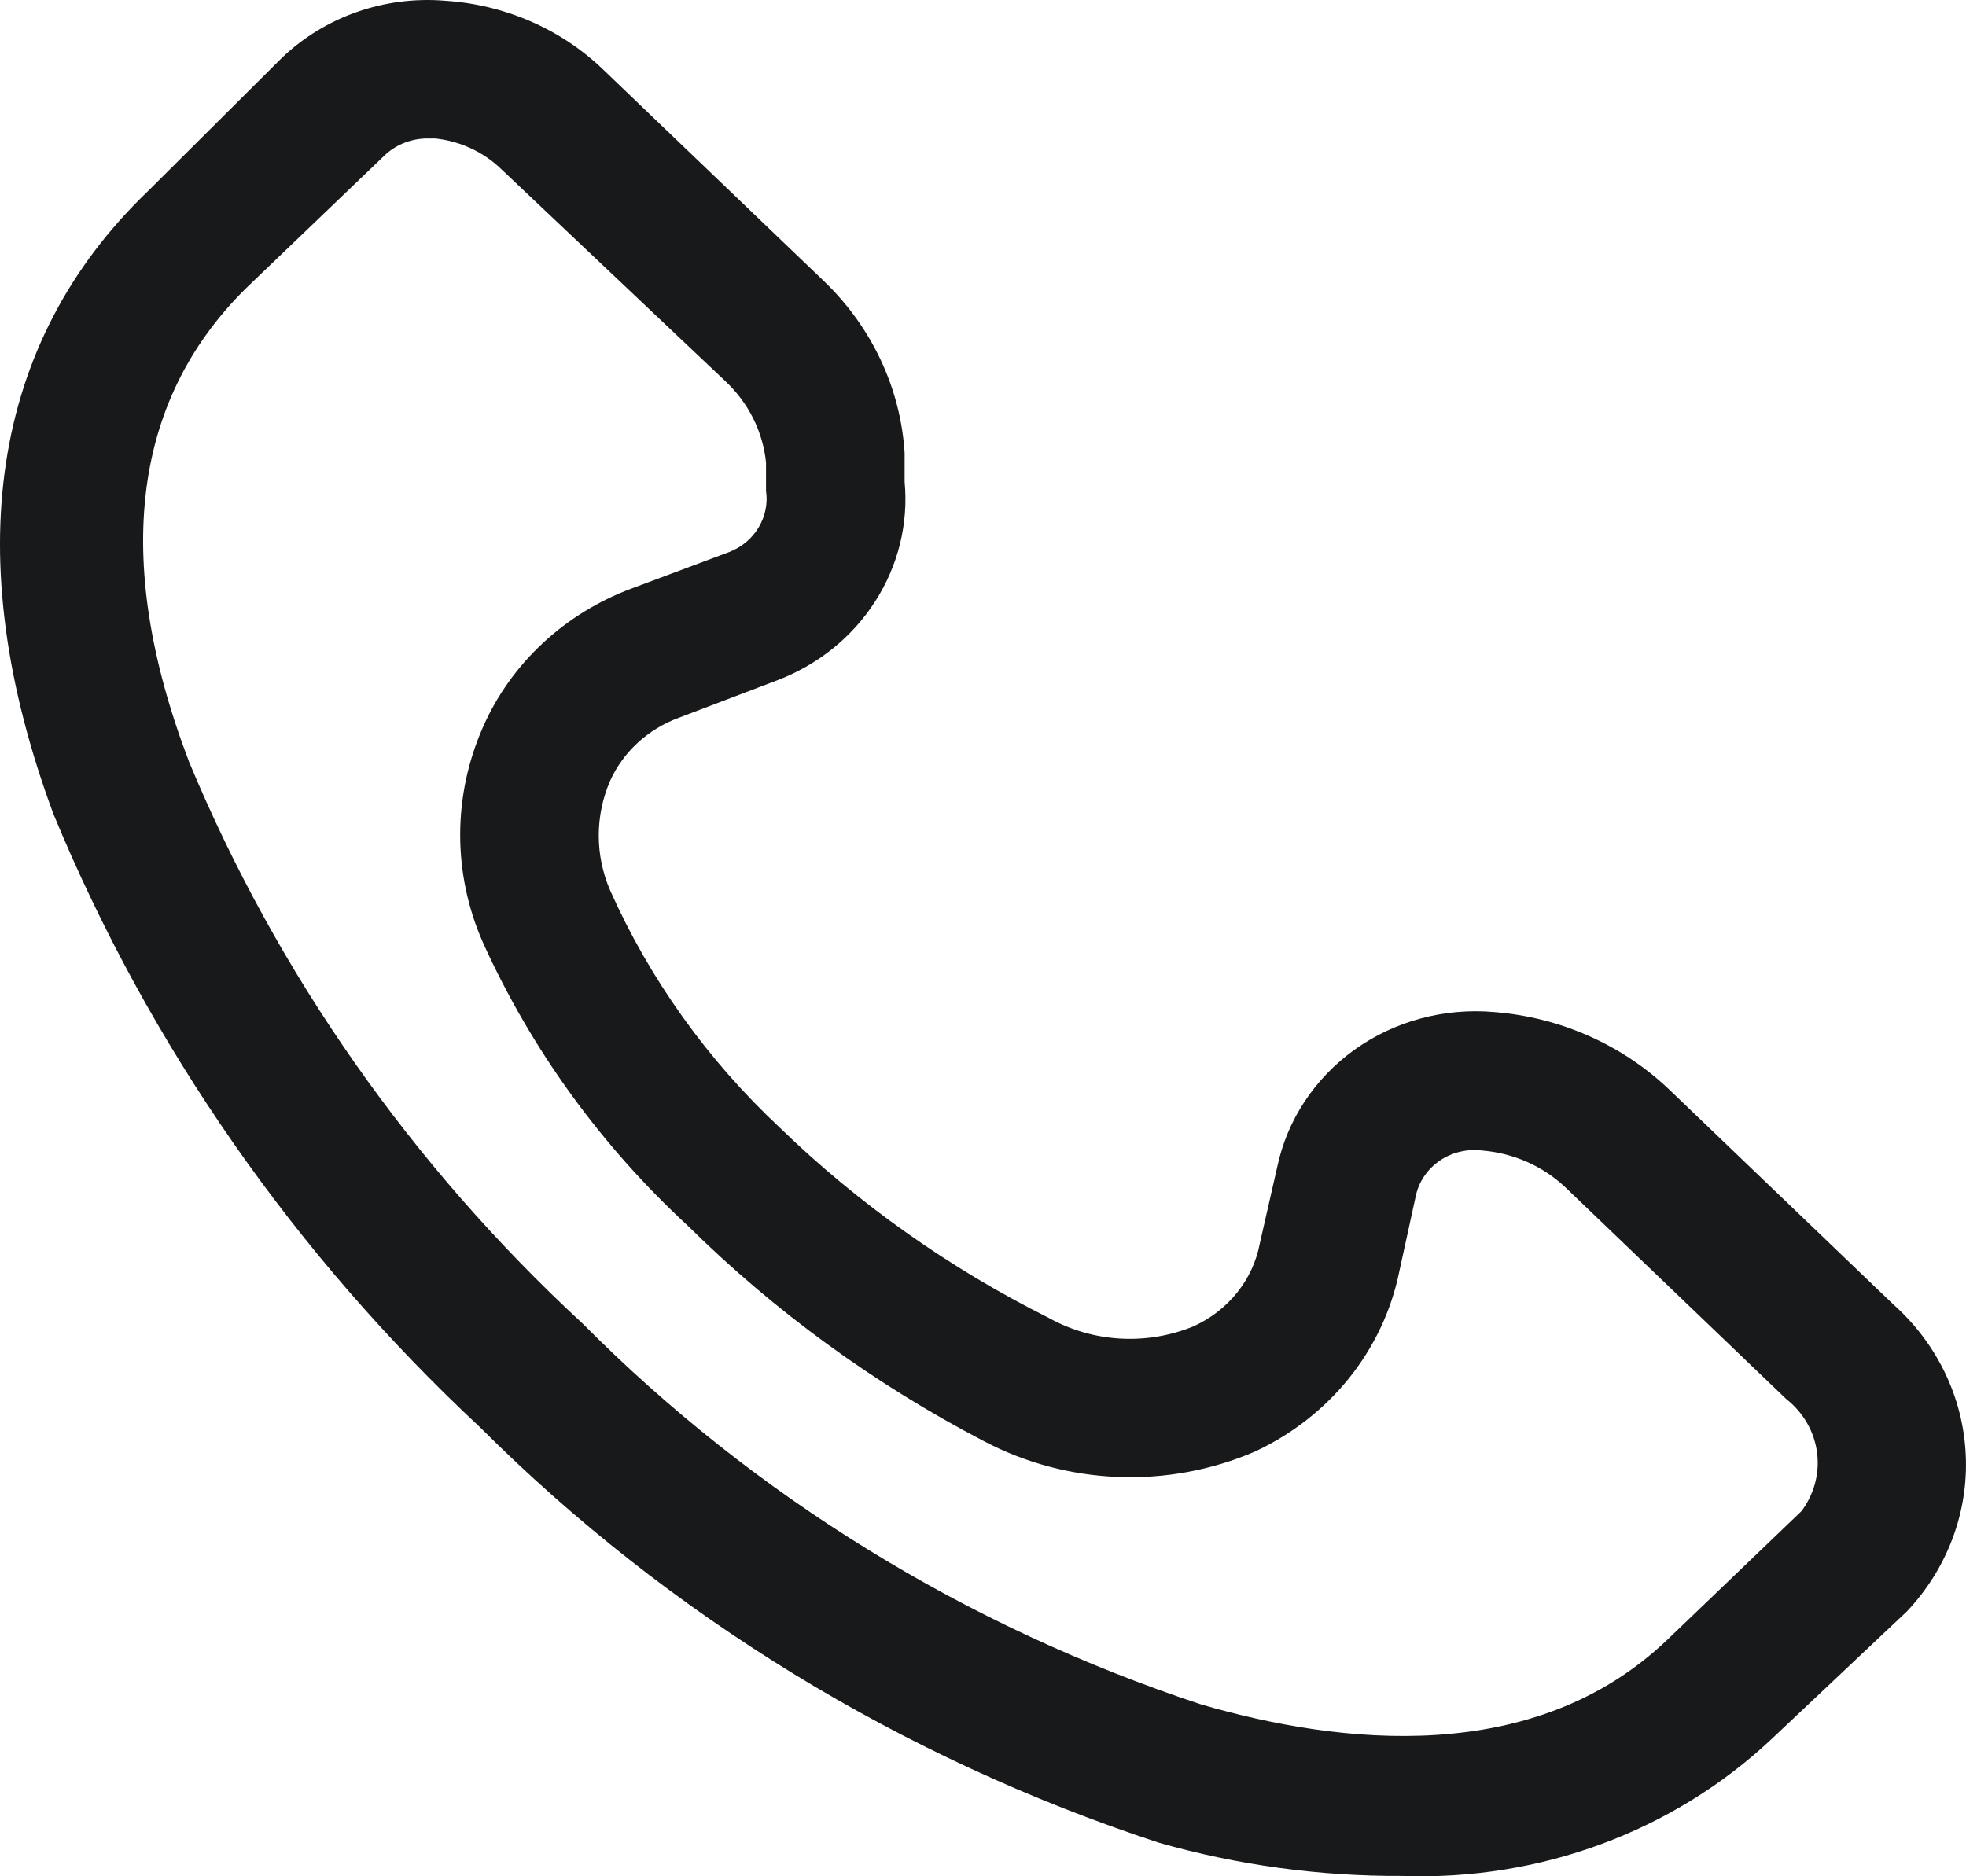 <svg width="22" height="21" viewBox="0 0 22 21" fill="none" xmlns="http://www.w3.org/2000/svg">
<path d="M15.69 20.996C14.768 21.001 13.851 20.876 12.967 20.624C10.086 19.676 7.483 18.082 5.373 15.976C3.294 14.037 1.666 11.697 0.598 9.111C-0.468 6.237 -0.105 3.827 1.657 2.138L3.159 0.643C3.639 0.186 4.303 -0.047 4.977 0.008C5.648 0.05 6.28 0.325 6.754 0.783L9.227 3.153C9.758 3.666 10.077 4.346 10.123 5.067V5.393V5.392C10.167 5.861 10.051 6.331 9.793 6.732C9.536 7.133 9.15 7.443 8.693 7.616L7.595 8.034H7.595C7.25 8.161 6.974 8.415 6.827 8.74C6.658 9.131 6.658 9.572 6.827 9.964C7.271 10.961 7.917 11.864 8.726 12.621C9.609 13.477 10.626 14.195 11.739 14.752C12.232 15.026 12.831 15.06 13.355 14.845C13.745 14.668 14.022 14.322 14.098 13.915L14.292 13.063C14.402 12.538 14.71 12.07 15.157 11.749C15.604 11.429 16.16 11.279 16.716 11.327C17.465 11.385 18.167 11.699 18.695 12.21L21.176 14.589H21.175C21.672 15.027 21.967 15.635 21.997 16.281C22.028 16.927 21.79 17.558 21.337 18.037L19.818 19.47C18.719 20.5 17.226 21.052 15.69 20.996L15.69 20.996ZM4.808 1.55C4.621 1.544 4.44 1.611 4.307 1.736L2.804 3.177C1.495 4.424 1.237 6.229 2.117 8.53C3.104 10.901 4.605 13.043 6.52 14.814C8.437 16.744 10.809 18.206 13.436 19.075C15.003 19.532 17.169 19.772 18.655 18.355L20.158 16.914C20.302 16.723 20.364 16.487 20.333 16.254C20.301 16.02 20.178 15.807 19.988 15.658L17.516 13.288C17.265 13.051 16.937 12.906 16.587 12.877C16.42 12.856 16.25 12.896 16.113 12.989C15.975 13.083 15.879 13.222 15.844 13.381L15.658 14.233C15.479 15.111 14.881 15.857 14.042 16.247C13.069 16.666 11.947 16.623 11.012 16.131C9.788 15.493 8.671 14.68 7.7 13.722C6.724 12.821 5.945 11.744 5.406 10.553C5.064 9.78 5.064 8.908 5.406 8.135C5.719 7.424 6.319 6.865 7.07 6.586L8.169 6.175H8.168C8.305 6.12 8.418 6.024 8.491 5.9C8.564 5.777 8.593 5.634 8.572 5.494V5.176C8.537 4.832 8.377 4.511 8.12 4.269L5.607 1.891C5.41 1.701 5.151 1.58 4.872 1.55L4.808 1.55Z" fill="#18191A"/>
</svg>
